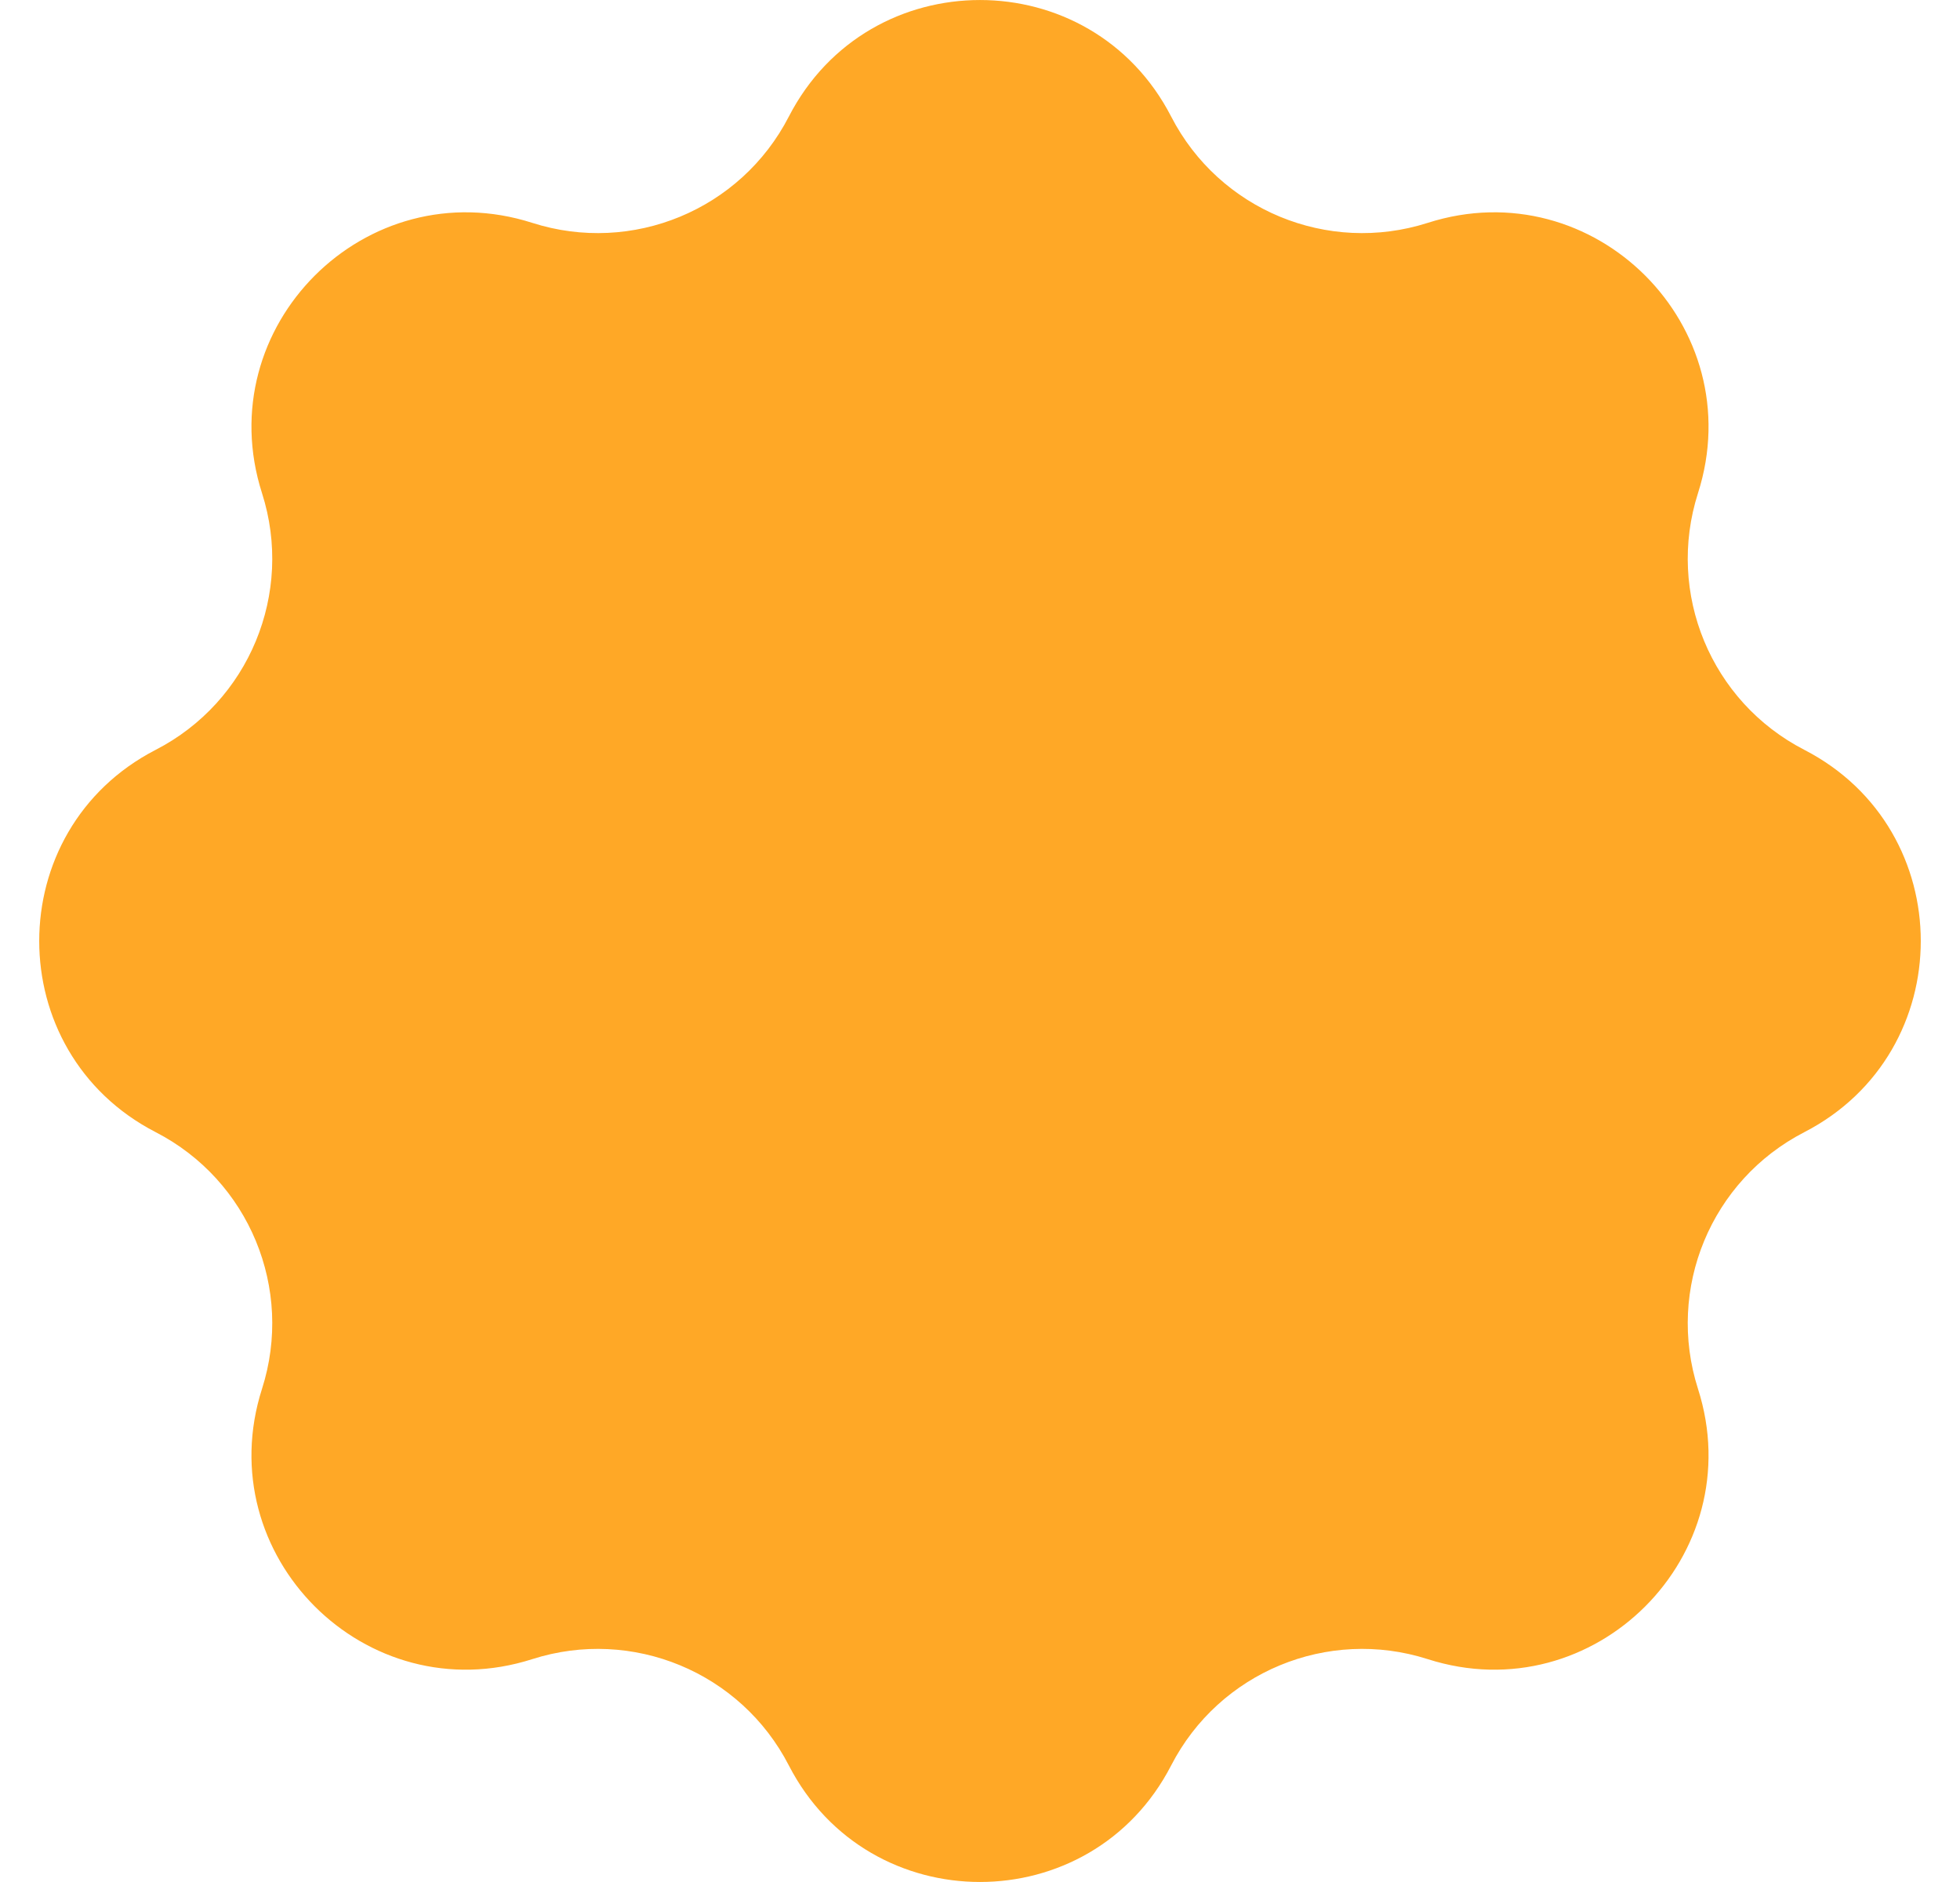 <svg width="25" height="24" viewBox="0 0 25 24" fill="none" xmlns="http://www.w3.org/2000/svg">
<path id="Star 2" d="M10.062 1.486C11.083 -0.495 13.917 -0.495 14.938 1.486C15.551 2.677 16.935 3.25 18.211 2.842C20.334 2.163 22.337 4.166 21.658 6.289C21.25 7.565 21.823 8.949 23.014 9.562C24.995 10.583 24.995 13.417 23.014 14.438C21.823 15.051 21.25 16.435 21.658 17.711C22.337 19.834 20.334 21.837 18.211 21.158C16.935 20.75 15.551 21.323 14.938 22.514C13.917 24.495 11.083 24.495 10.062 22.514C9.449 21.323 8.065 20.75 6.789 21.158C4.666 21.837 2.663 19.834 3.342 17.711C3.75 16.435 3.177 15.051 1.986 14.438C0.005 13.417 0.005 10.583 1.986 9.562C3.177 8.949 3.75 7.565 3.342 6.289C2.663 4.166 4.666 2.163 6.789 2.842C8.065 3.25 9.449 2.677 10.062 1.486Z" fill="#FFA826"/>
</svg>
